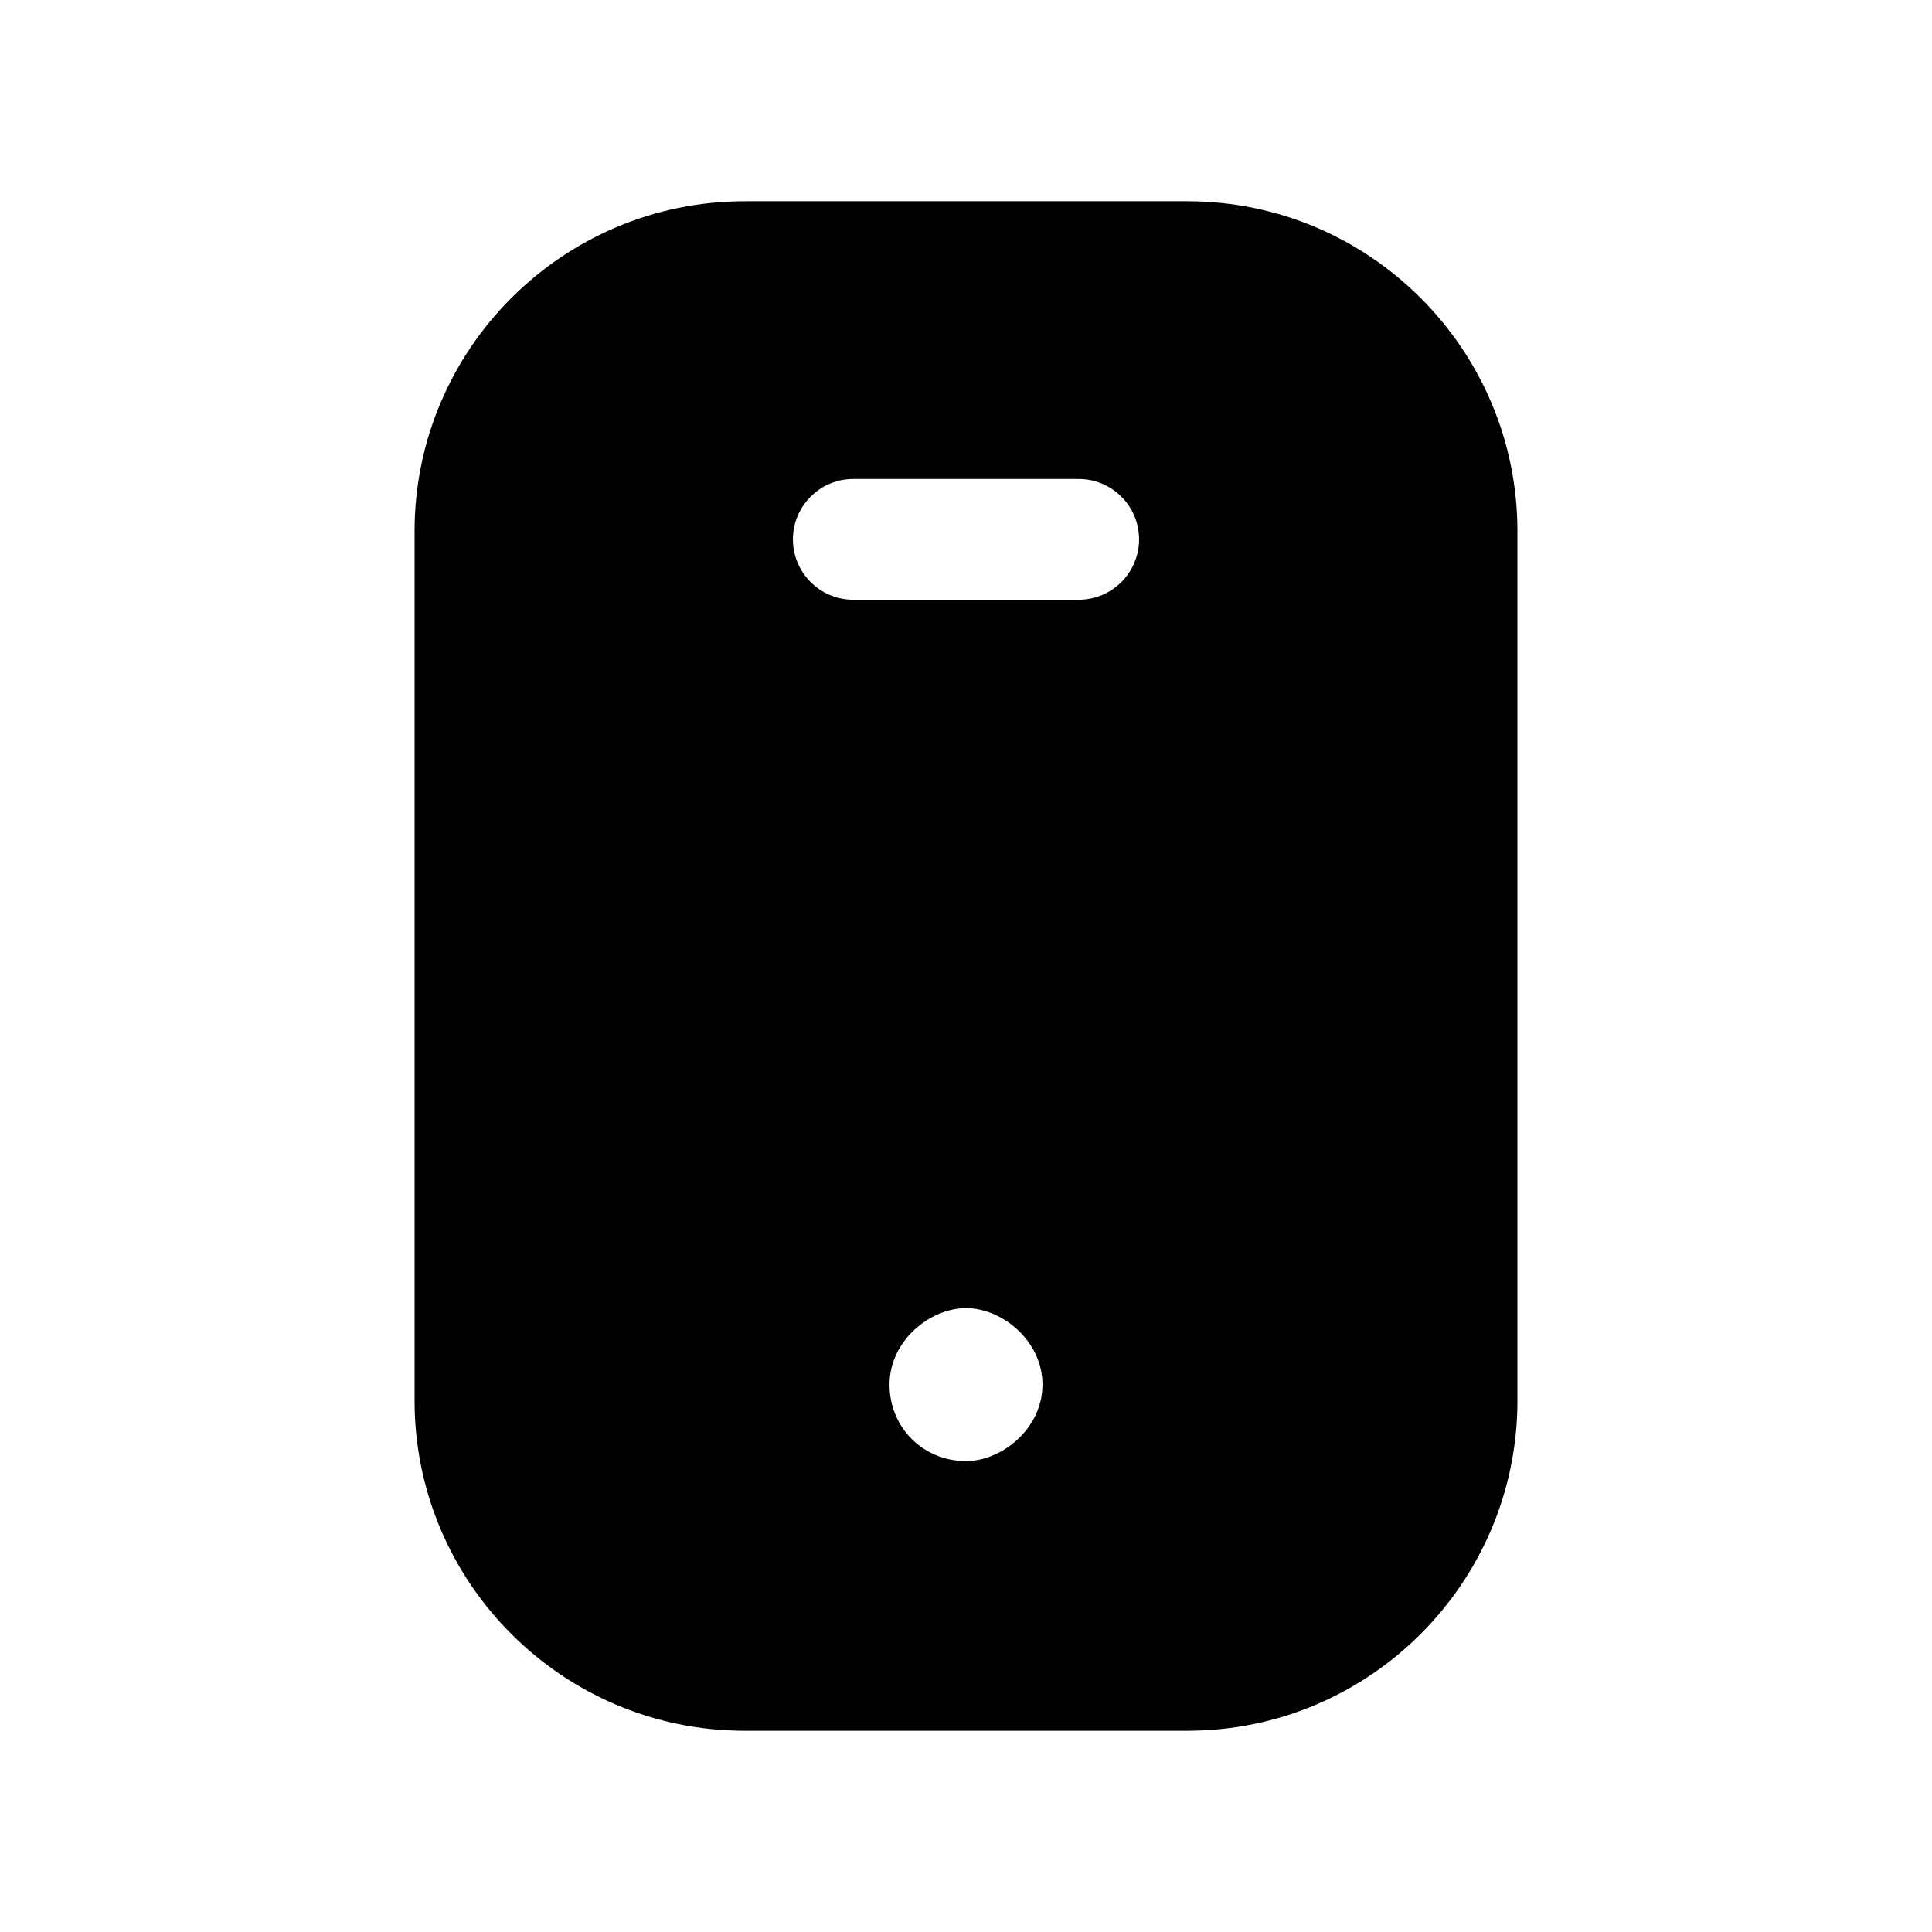 <svg width="24" height="24" viewBox="0 0 24 24" fill="none" xmlns="http://www.w3.org/2000/svg">
<path fill-rule="evenodd" clip-rule="evenodd" d="M13.4 7.45H10.6C10.186 7.45 9.85 7.114 9.85 6.7C9.85 6.286 10.186 5.95 10.6 5.95H13.4C13.814 5.95 14.15 6.286 14.15 6.7C14.15 7.114 13.814 7.45 13.4 7.45ZM12 18.15C11.467 18.15 11.05 17.733 11.05 17.2C11.05 16.656 11.552 16.25 12 16.25C12.449 16.25 12.95 16.656 12.95 17.2C12.95 17.744 12.449 18.15 12 18.15ZM14.75 2.5H9.25C6.989 2.5 5.15 4.339 5.15 6.599V17.4C5.15 19.661 6.989 21.5 9.25 21.5H14.75C17.011 21.5 18.85 19.661 18.85 17.4V6.599C18.85 4.339 17.011 2.5 14.75 2.5Z" fill="black"/>
</svg>